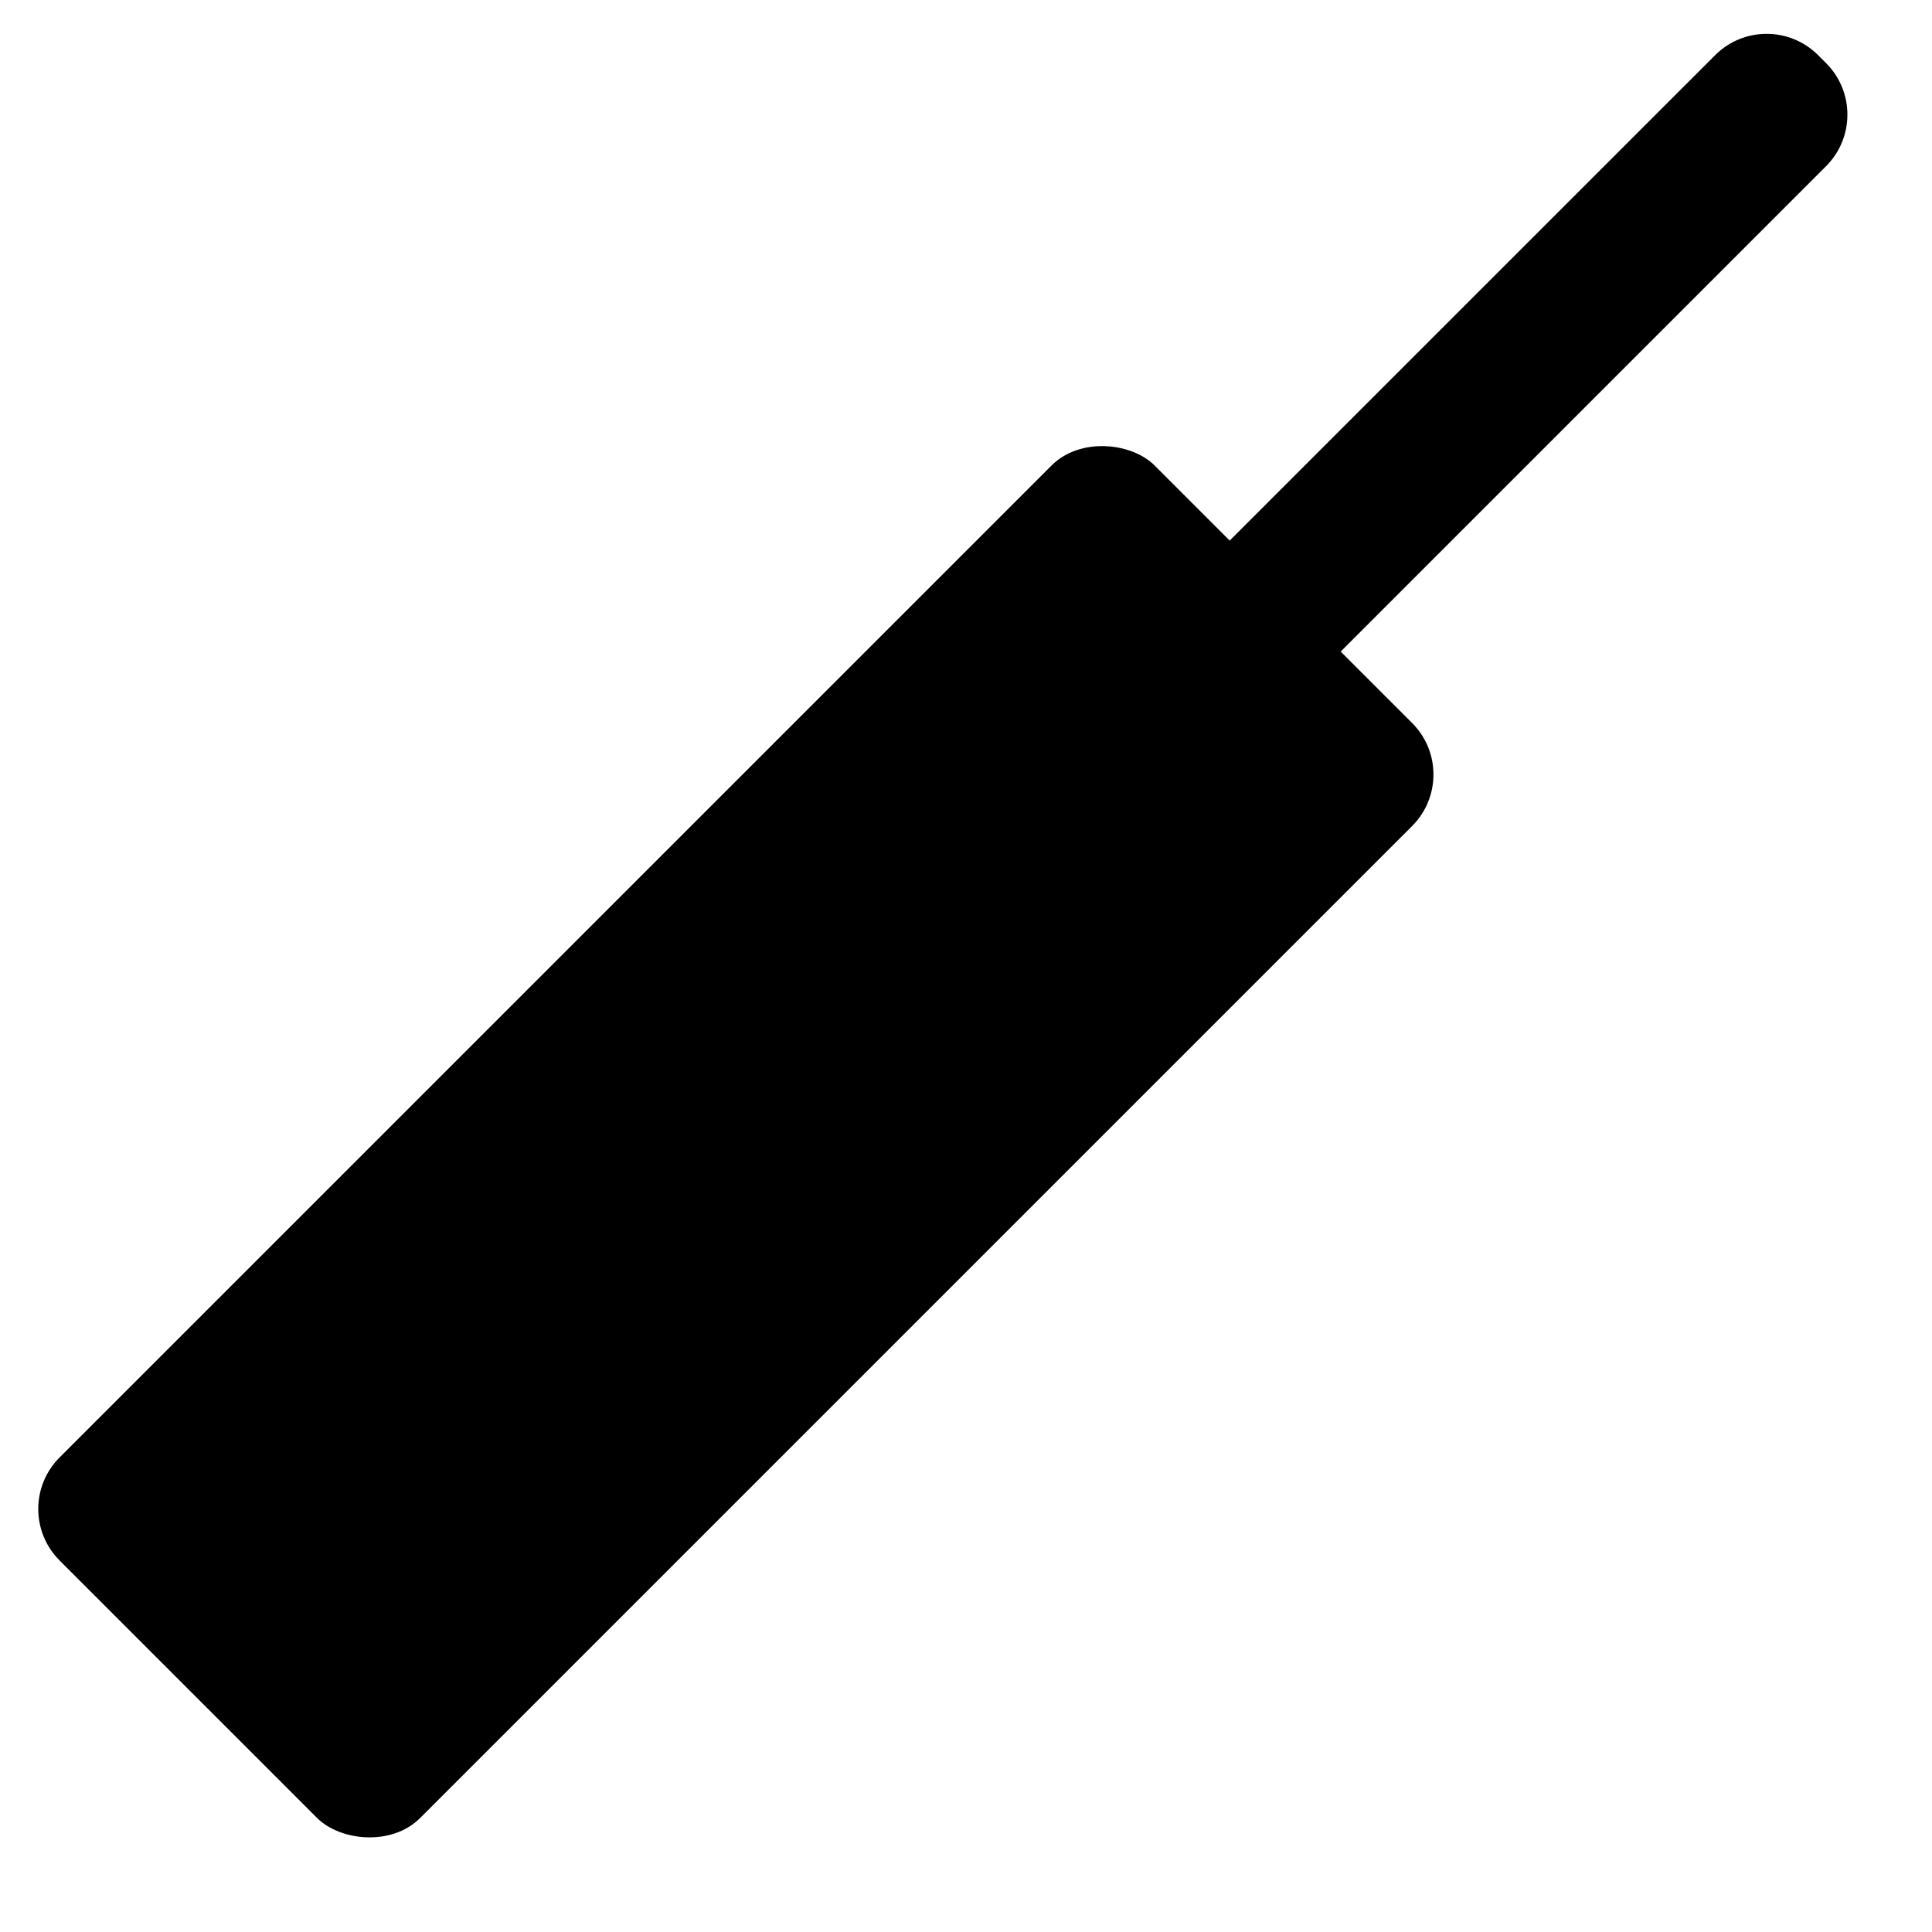 <svg width="28" height="28" viewBox="0 0 28 28" fill="none" xmlns="http://www.w3.org/2000/svg">
<rect x="0.117" y="21.869" width="22.443" height="7.39" rx="1.056" transform="rotate(-45 0.117 21.869)" fill="black"/>
<path d="M11.42 15.729C11.008 15.317 11.008 14.648 11.42 14.236L24.857 0.8C25.269 0.387 25.937 0.387 26.35 0.8L26.465 0.915C26.877 1.327 26.877 1.996 26.465 2.408L13.029 15.844C12.617 16.257 11.948 16.257 11.536 15.844L11.42 15.729Z" fill="black"/>
</svg>
